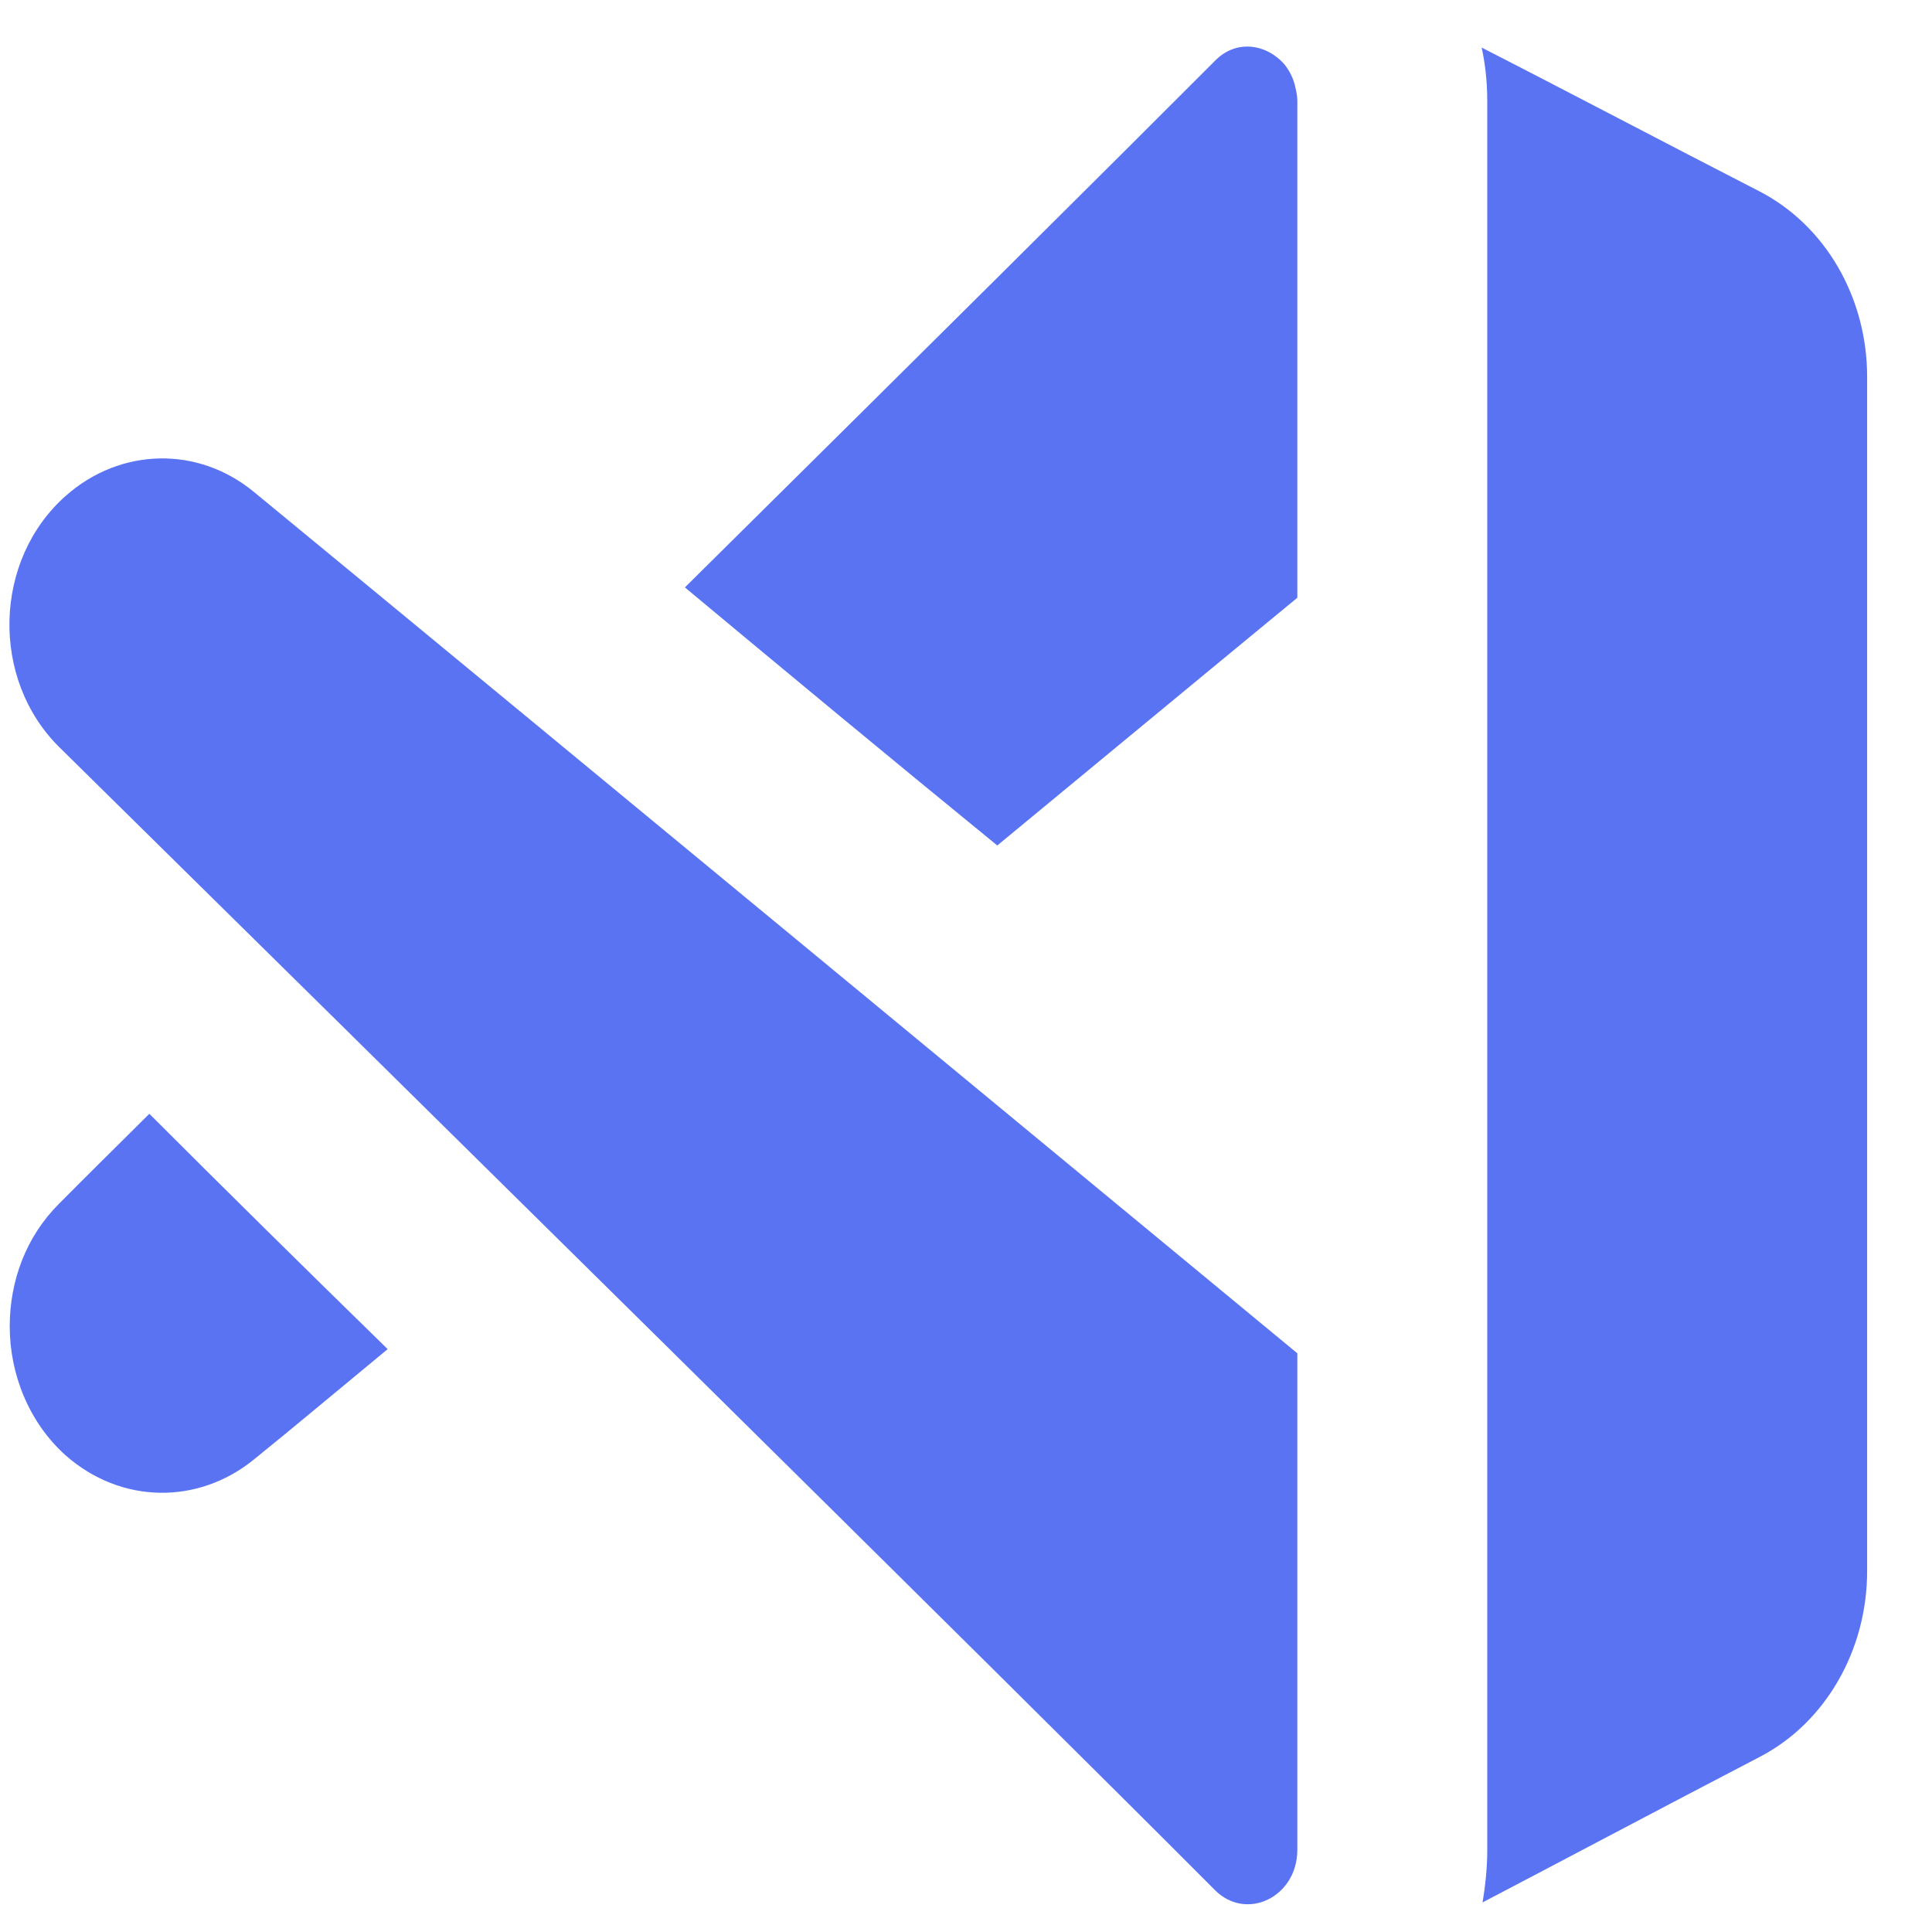 <svg width="26" height="26" viewBox="0 0 26 26" fill="none" xmlns="http://www.w3.org/2000/svg">
<path d="M25.127 5.071V21.143C25.127 22.212 24.564 23.185 23.683 23.643C22.507 24.254 20.91 25.101 19.951 25.602C19.99 25.379 20.015 25.129 20.015 24.893V1.363C20.015 1.057 19.977 0.807 19.939 0.64C20.974 1.168 22.533 1.988 23.67 2.571C24.564 3.029 25.127 4.002 25.127 5.071Z" fill="#5973F3"/>
<path d="M2.01 14.989C2.981 15.961 4.08 17.045 5.217 18.156C4.527 18.726 3.914 19.24 3.416 19.642C2.662 20.254 1.626 20.24 0.885 19.587C0.387 19.142 0.131 18.489 0.131 17.851C0.131 17.239 0.349 16.642 0.796 16.198C1.154 15.836 1.563 15.434 2.01 14.989Z" fill="#5973F3"/>
<path d="M17.459 1.363V8.044C17.459 8.044 15.722 9.475 13.421 11.378C12.041 10.252 10.584 9.044 9.217 7.905C12.207 4.946 15.019 2.154 16.348 0.821C16.642 0.515 17.063 0.599 17.293 0.876C17.357 0.96 17.408 1.057 17.434 1.182C17.447 1.238 17.459 1.293 17.459 1.363Z" fill="#5973F3"/>
<path d="M17.459 24.893V18.212C17.459 18.212 7.101 9.652 3.417 6.62C2.663 5.999 1.622 6.023 0.888 6.67C-0.091 7.533 -0.132 9.14 0.802 10.059C4.649 13.849 13.624 22.697 16.349 25.435C16.772 25.861 17.459 25.532 17.459 24.893Z" fill="#5973F3"/>
</svg>
